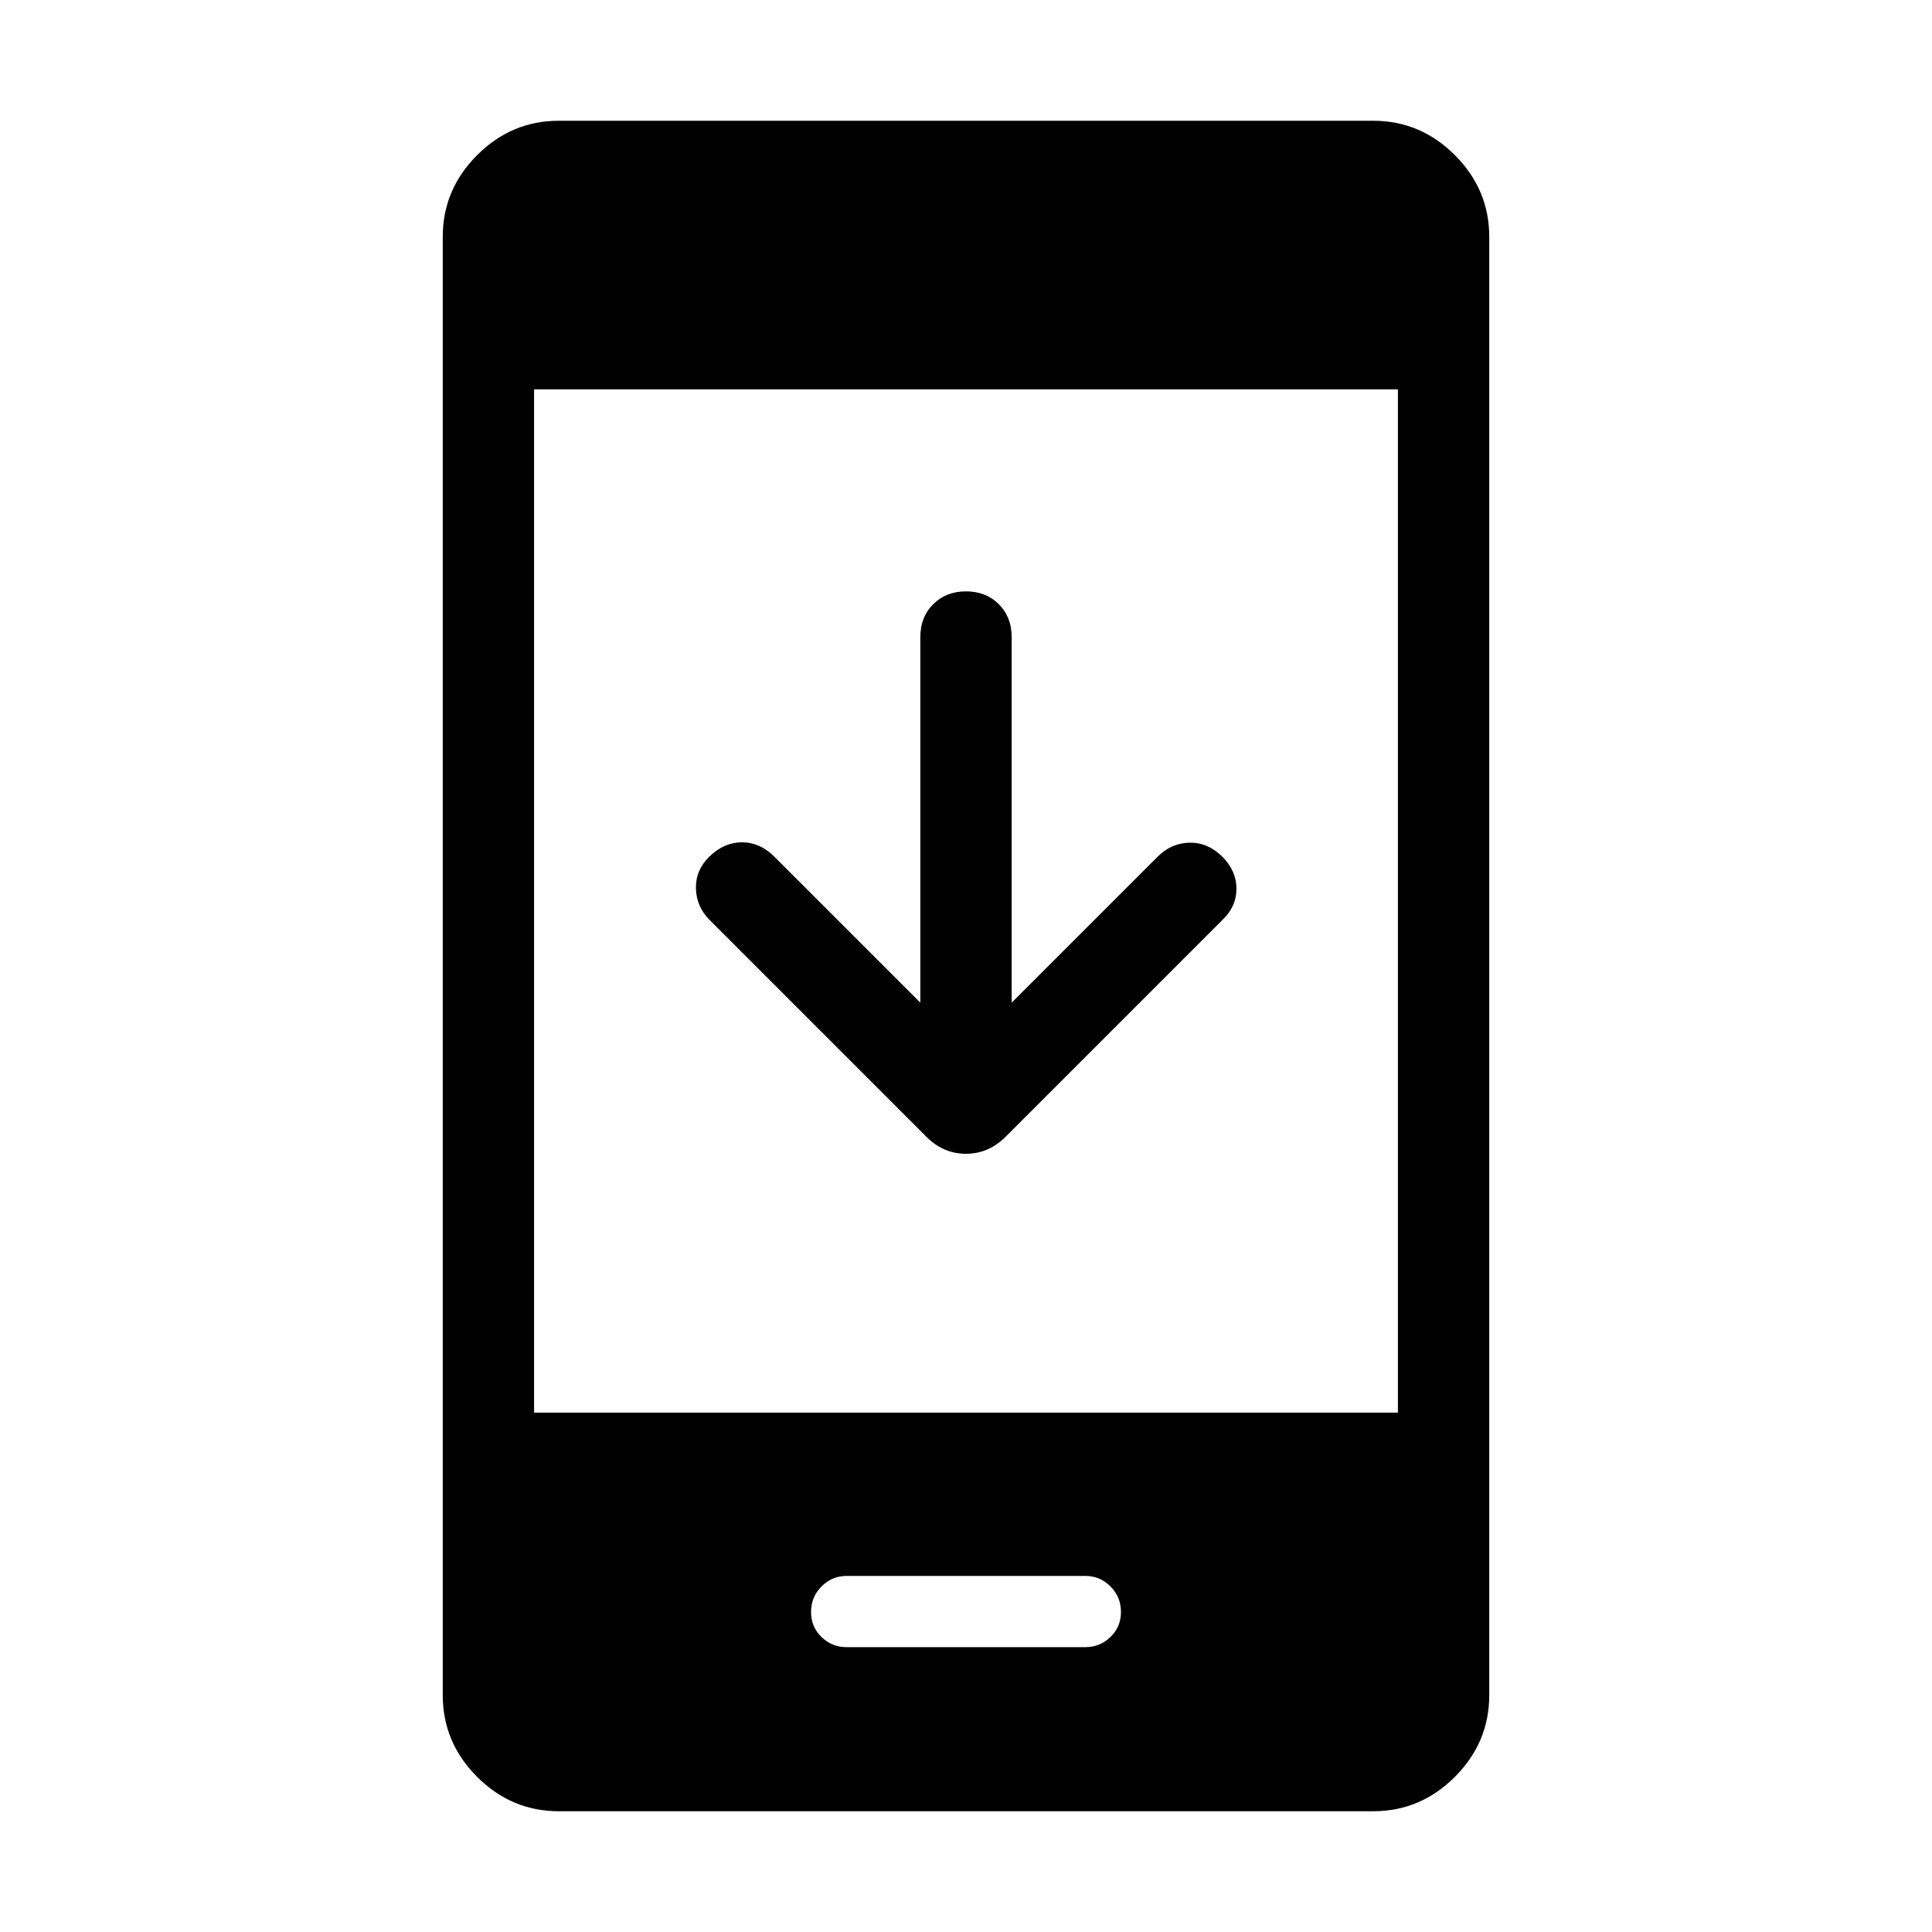 <svg xmlns="http://www.w3.org/2000/svg" height="48" viewBox="0 -960 960 960" width="48"><path d="M457.308-461.768v-181.693q0-9.913 6.391-16.303 6.392-6.389 16.308-6.389t16.3 6.389q6.385 6.39 6.385 16.303v181.693l72.616-72.616q6.692-6.692 15.73-6.885 9.038-.192 16.269 6.885 7.077 7.077 7.077 15.999 0 8.923-7.077 15.615L500.231-395.693q-8.686 9-20.266 9-11.58 0-20.196-9L352.693-502.77q-6.692-6.692-6.885-15.807-.192-9.115 6.718-15.824 7.244-7.06 16.167-7.06 8.922 0 15.999 7.077l72.616 72.616ZM277.694-60.002q-23.529 0-40.611-17.081-17.082-17.082-17.082-40.611v-724.612q0-23.529 17.082-40.611 17.082-17.082 40.611-17.082h404.612q23.529 0 40.611 17.082 17.082 17.082 17.082 40.611v724.612q0 23.53-17.082 40.61Q705.835-60 682.306-60H277.694Zm-12.309-198.076h429.23v-508.46h-429.23v508.46ZM420.589-141.54h118.76q7.189 0 12.42-5.038T557-159.039q0-7.424-5.202-12.654-5.202-5.231-12.394-5.231H420.596q-7.192 0-12.394 5.231-5.202 5.23-5.202 12.654 0 7.423 5.2 12.461 5.199 5.038 12.389 5.038Z"/></svg>